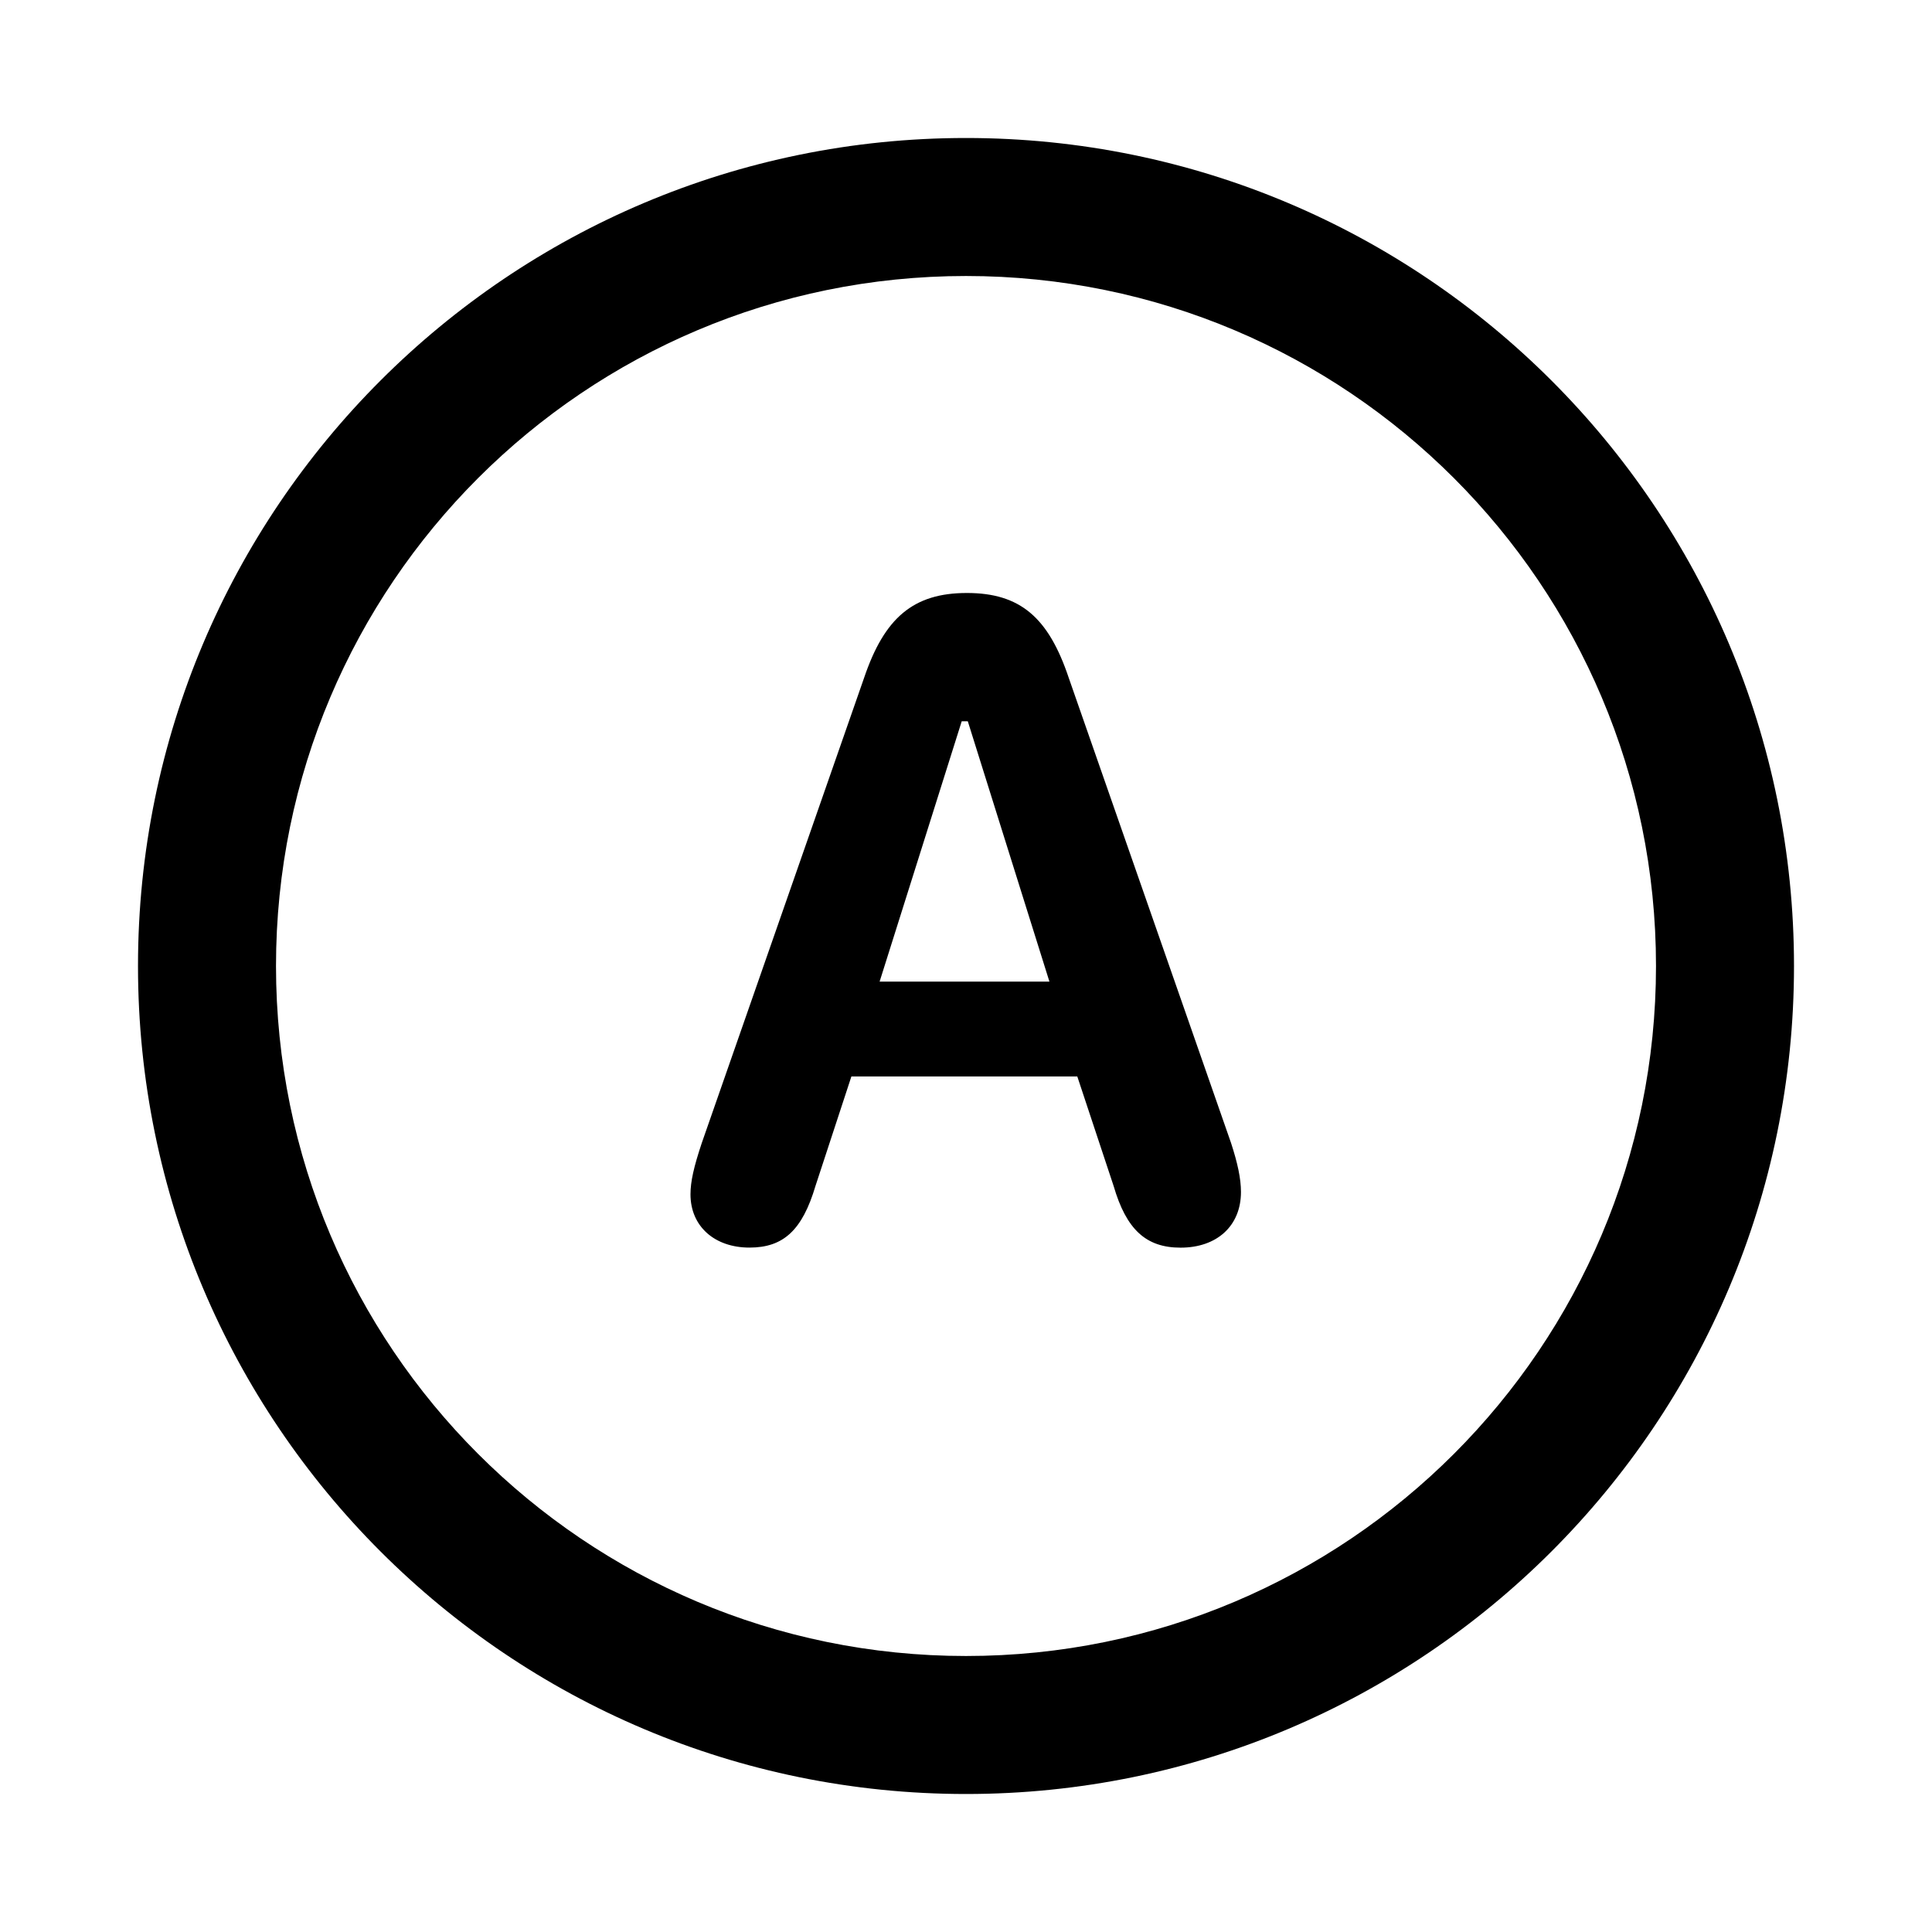 <svg fill="none" height="28" viewBox="0 0 28 28" width="28" xmlns="http://www.w3.org/2000/svg"><g clip-rule="evenodd" fill="currentColor" fill-rule="evenodd"><path d="m11.819 17.186c-.191.643-.465.895-.957.895-.506 0-.855-.308-.855-.772 0-.185.048-.397.164-.745l2.352-6.74c.294-.868.711-1.23 1.49-1.23.772 0 1.183.355 1.476 1.23l2.352 6.74c.096.294.144.519.144.711 0 .492-.349.807-.875.807-.499 0-.786-.26-.971-.895l-.526-1.586h-3.274zm2.119-6.733-1.19 3.773h2.461l-1.183-3.773z"/><path d="m14 2c-6.627 0-12 5.373-12 12 0 6.627 5.373 12 12 12 6.627 0 12-5.373 12-12 0-6.627-5.373-12-12-12zm-10 12c0-5.523 4.477-10 10-10 5.523 0 10 4.477 10 10 0 5.523-4.477 10-10 10-5.523 0-10-4.477-10-10z"/></g></svg>
